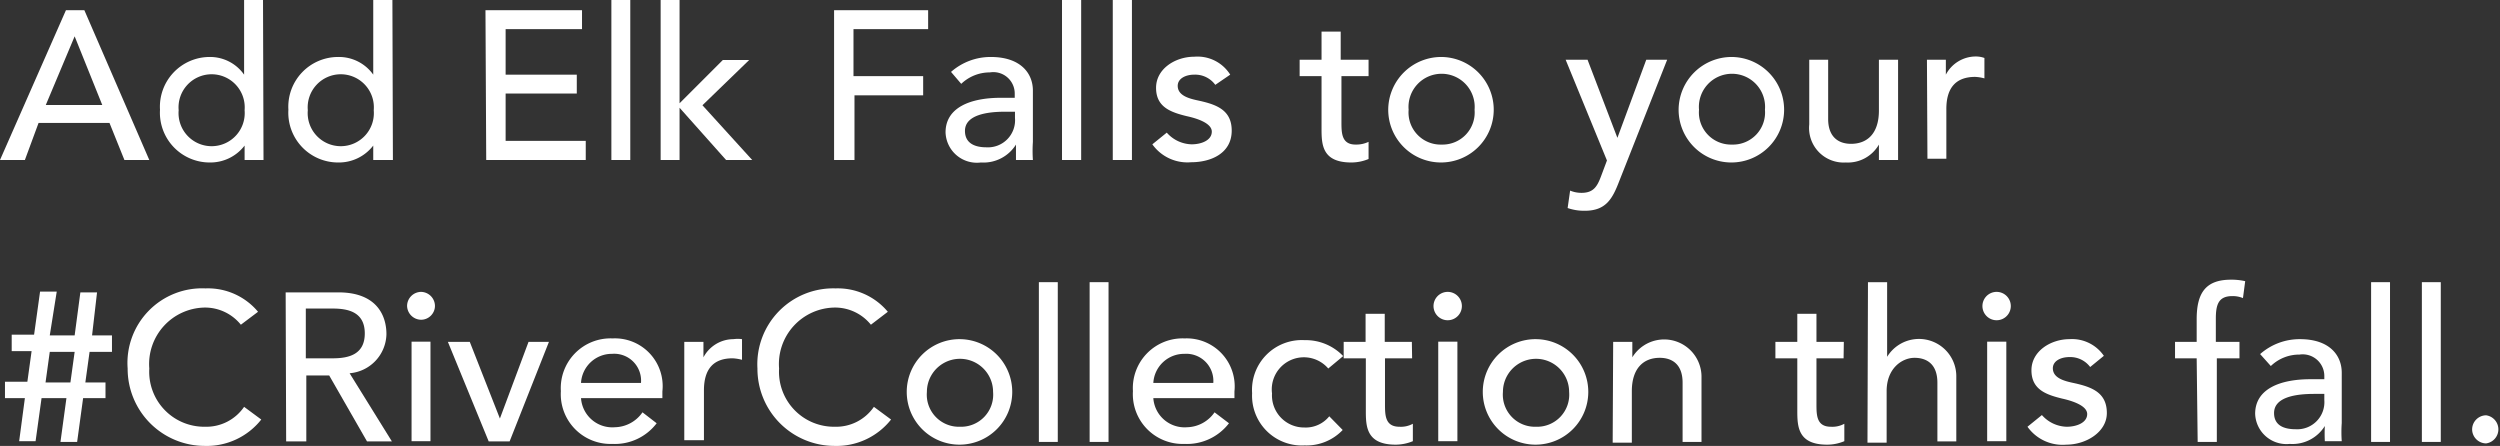 <svg xmlns="http://www.w3.org/2000/svg" viewBox="0 0 100.47 17.92"><rect x="0" y="0" width="100.47" height="17.92" fill="#333333" stroke="none"/><defs><style>.cls-1{fill:#fff;}</style></defs><title>copy3-s3</title><g id="Layer_2" data-name="Layer 2"><g id="Layer_3" data-name="Layer 3"><path class="cls-1" d="M2.65.41h.74L6,6.43H5l-.6-1.49H1.55L1,6.43H0ZM4.11,4.22,3,1.46H3L1.84,4.22Z"/><path class="cls-1" d="M10.59,6.43H9.83V5.85h0a1.73,1.73,0,0,1-1.4.68,2,2,0,0,1-2-2.12A2,2,0,0,1,8.41,2.29,1.67,1.67,0,0,1,9.81,3h0V0h.76Zm-.76-2a1.33,1.33,0,1,0-2.65,0,1.33,1.33,0,1,0,2.65,0Z"/><path class="cls-1" d="M15.79,6.43H15V5.85h0a1.74,1.74,0,0,1-1.41.68,2,2,0,0,1-2-2.12,2,2,0,0,1,2-2.12A1.69,1.69,0,0,1,15,3h0V0h.77Zm-.77-2a1.33,1.33,0,1,0-2.65,0,1.33,1.33,0,1,0,2.65,0Z"/><path class="cls-1" d="M19.51.41h3.88v.76H20.32V3h2.86v.76H20.32V5.66h3.22v.77h-4Z"/><path class="cls-1" d="M24.57,0h.76V6.43h-.76Z"/><path class="cls-1" d="M26.55,0h.76V4.15l1.74-1.74h1.06L28.23,4.23l2,2.2H29.18l-1.87-2.1v2.1h-.76Z"/><path class="cls-1" d="M33.52.41H37.3v.76h-3V3.06H37.1v.77H34.34v2.6h-.82Z"/><path class="cls-1" d="M38.22,2.89a2.4,2.4,0,0,1,1.6-.6c1.19,0,1.69.65,1.69,1.35V5.7a5.47,5.47,0,0,0,0,.73h-.68c0-.21,0-.41,0-.62h0a1.54,1.54,0,0,1-1.41.72A1.26,1.26,0,0,1,38,5.32c0-1,1-1.39,2.22-1.39h.56V3.76a.86.86,0,0,0-1-.85,1.66,1.66,0,0,0-1.15.46Zm2.16,1.6c-.72,0-1.6.13-1.6.77,0,.46.34.66.86.66a1.09,1.09,0,0,0,1.15-1.18V4.49Z"/><path class="cls-1" d="M42.68,0h.77V6.43h-.77Z"/><path class="cls-1" d="M44.72,0h.77V6.43h-.77Z"/><path class="cls-1" d="M48.84,3.41A1,1,0,0,0,48,3c-.36,0-.67.16-.67.45,0,.48.69.55,1,.63.66.16,1.17.41,1.17,1.17,0,.91-.83,1.27-1.63,1.27a1.73,1.73,0,0,1-1.56-.72l.58-.47a1.37,1.37,0,0,0,1,.47c.39,0,.81-.16.81-.51s-.63-.54-1-.62c-.66-.16-1.24-.37-1.24-1.14s.78-1.25,1.53-1.25A1.55,1.55,0,0,1,49.44,3Z"/><path class="cls-1" d="M55,3.06H53.91V4.89c0,.45,0,.92.57.92A1.15,1.15,0,0,0,55,5.7v.69a1.81,1.81,0,0,1-.69.14c-1.18,0-1.2-.72-1.2-1.37V3.06h-.88V2.4h.88V1.27h.77V2.4H55Z"/><path class="cls-1" d="M57.94,2.29a2.12,2.12,0,1,1-2.15,2.12A2.13,2.13,0,0,1,57.94,2.29Zm0,3.52a1.29,1.29,0,0,0,1.32-1.4,1.33,1.33,0,1,0-2.65,0A1.29,1.29,0,0,0,57.94,5.81Z"/><path class="cls-1" d="M62.92,2.4h.88L65,5.54h0L66.16,2.4H67L65.07,7.29c-.27.7-.53,1.18-1.38,1.18A2,2,0,0,1,63,8.36l.1-.7a1.18,1.18,0,0,0,.46.09c.48,0,.63-.26.78-.66l.24-.64Z"/><path class="cls-1" d="M69.6,2.29a2.12,2.12,0,1,1-2.14,2.12A2.13,2.13,0,0,1,69.6,2.29Zm0,3.52a1.29,1.29,0,0,0,1.33-1.4,1.33,1.33,0,1,0-2.65,0A1.29,1.29,0,0,0,69.6,5.81Z"/><path class="cls-1" d="M76.28,6.43h-.77V5.81h0a1.44,1.44,0,0,1-1.33.72A1.39,1.39,0,0,1,72.71,5V2.4h.76V4.78c0,.75.44,1,.92,1,.64,0,1.12-.4,1.12-1.34V2.4h.77Z"/><path class="cls-1" d="M77.44,2.4h.76V3h0a1.36,1.36,0,0,1,1.21-.73,1,1,0,0,1,.34.06l0,.82a1.68,1.68,0,0,0-.37-.06c-.75,0-1.16.41-1.16,1.29v2h-.76Z"/><path class="cls-1" d="M1,16H.2v-.66h.9l.17-1.23H.47v-.66h.9l.24-1.73h.67L2,13.48H3l.23-1.73h.67L3.7,13.48h.8v.66H3.6l-.17,1.23h.81V16h-.9L3.1,17.76H2.43L2.67,16h-1l-.24,1.73H.77ZM2,14.14l-.17,1.23h1l.17-1.23Z"/><path class="cls-1" d="M9.68,13.05a1.85,1.85,0,0,0-1.45-.69A2.27,2.27,0,0,0,6,14.81a2.21,2.21,0,0,0,2.24,2.34,1.84,1.84,0,0,0,1.57-.8l.69.51a2.79,2.79,0,0,1-2.28,1.06,3.1,3.1,0,0,1-3.09-3.11,3,3,0,0,1,3.13-3.22,2.62,2.62,0,0,1,2.11.94Z"/><path class="cls-1" d="M11.48,11.75H13.6c1.53,0,1.93.92,1.93,1.68A1.61,1.61,0,0,1,14.05,15l1.7,2.74h-1l-1.52-2.65h-.92v2.65h-.81Zm.81,2.65h1.08c.64,0,1.29-.15,1.29-1s-.65-1-1.29-1H12.29Z"/><path class="cls-1" d="M16.92,11.73a.57.57,0,0,1,.56.56.56.56,0,0,1-.56.56.57.57,0,0,1-.56-.56A.57.57,0,0,1,16.92,11.73Zm-.38,2h.76v4h-.76Z"/><path class="cls-1" d="M18,13.74h.88l1.21,3.08,1.15-3.08h.82l-1.58,4h-.84Z"/><path class="cls-1" d="M23.35,16a1.26,1.26,0,0,0,1.36,1.17,1.38,1.38,0,0,0,1.11-.6l.57.44a2.11,2.11,0,0,1-1.78.83,2,2,0,0,1-2.07-2.12,2,2,0,0,1,2.08-2.12,1.92,1.92,0,0,1,2,2.13V16Zm2.41-.61a1.08,1.08,0,0,0-1.16-1.17,1.24,1.24,0,0,0-1.25,1.17Z"/><path class="cls-1" d="M27.5,13.74h.77v.62h0a1.37,1.37,0,0,1,1.21-.73,1.21,1.21,0,0,1,.34,0l0,.83a1.76,1.76,0,0,0-.38-.06c-.75,0-1.15.41-1.15,1.29v2H27.5Z"/><path class="cls-1" d="M35,13.05a1.85,1.85,0,0,0-1.45-.69,2.27,2.27,0,0,0-2.24,2.45,2.21,2.21,0,0,0,2.24,2.34,1.84,1.84,0,0,0,1.57-.8l.69.51a2.79,2.79,0,0,1-2.28,1.06,3.1,3.1,0,0,1-3.09-3.11,3.05,3.05,0,0,1,3.14-3.22,2.62,2.62,0,0,1,2.1.94Z"/><path class="cls-1" d="M38.58,13.63a2.12,2.12,0,1,1-2.14,2.12A2.12,2.12,0,0,1,38.58,13.63Zm0,3.52a1.29,1.29,0,0,0,1.33-1.4,1.33,1.33,0,1,0-2.66,0A1.29,1.29,0,0,0,38.58,17.15Z"/><path class="cls-1" d="M41.75,11.34h.76v6.42h-.76Z"/><path class="cls-1" d="M43.79,11.34h.76v6.42h-.76Z"/><path class="cls-1" d="M46.35,16a1.26,1.26,0,0,0,1.36,1.17,1.38,1.38,0,0,0,1.1-.6l.58.44a2.13,2.13,0,0,1-1.79.83,2,2,0,0,1-2.07-2.12,2,2,0,0,1,2.08-2.12,1.93,1.93,0,0,1,2,2.13V16Zm2.41-.61a1.09,1.09,0,0,0-1.16-1.17,1.24,1.24,0,0,0-1.25,1.17Z"/><path class="cls-1" d="M53.38,14.81a1.29,1.29,0,0,0-2.26,1,1.29,1.29,0,0,0,1.3,1.37,1.21,1.21,0,0,0,1-.45l.54.55a2,2,0,0,1-1.53.62,2,2,0,0,1-2.11-2.1,2,2,0,0,1,2.11-2.13,2.08,2.08,0,0,1,1.55.64Z"/><path class="cls-1" d="M56.75,14.4H55.66v1.83c0,.45,0,.92.58.92a1,1,0,0,0,.54-.12v.7a1.81,1.81,0,0,1-.69.14c-1.18,0-1.2-.73-1.2-1.37V14.4H54v-.66h.88V12.61h.77v1.13h1.09Z"/><path class="cls-1" d="M58.18,11.73a.57.57,0,0,1,.57.56.57.57,0,1,1-.57-.56Zm-.38,2h.77v4H57.8Z"/><path class="cls-1" d="M61.73,13.63a2.12,2.12,0,1,1-2.14,2.12A2.12,2.12,0,0,1,61.73,13.63Zm0,3.52a1.29,1.29,0,0,0,1.33-1.4,1.33,1.33,0,1,0-2.66,0A1.29,1.29,0,0,0,61.73,17.15Z"/><path class="cls-1" d="M64.83,13.74h.77v.62h0a1.5,1.5,0,0,1,2.78.81v2.59h-.76V15.38c0-.75-.43-1-.92-1-.64,0-1.12.41-1.12,1.34v2.07h-.77Z"/><path class="cls-1" d="M74.09,14.4H73v1.83c0,.45,0,.92.58.92a1,1,0,0,0,.54-.12v.7a1.77,1.77,0,0,1-.69.14c-1.18,0-1.2-.73-1.2-1.37V14.4h-.88v-.66h.88V12.61H73v1.13h1.1Z"/><path class="cls-1" d="M75.07,11.34h.77v3h0a1.5,1.5,0,0,1,2.78.81v2.59h-.76V15.38c0-.75-.43-1-.92-1s-1.12.41-1.12,1.34v2.07h-.77Z"/><path class="cls-1" d="M80.24,11.73a.57.57,0,0,1,.57.56.57.57,0,1,1-.57-.56Zm-.38,2h.77v4h-.77Z"/><path class="cls-1" d="M84,14.75a1,1,0,0,0-.83-.4c-.36,0-.67.16-.67.45,0,.48.69.55,1,.63.66.16,1.17.41,1.17,1.17s-.83,1.27-1.63,1.27a1.73,1.73,0,0,1-1.56-.72l.58-.47a1.37,1.37,0,0,0,1,.47c.39,0,.82-.16.82-.51s-.64-.54-1-.62c-.66-.16-1.24-.37-1.24-1.14s.78-1.25,1.53-1.25a1.55,1.55,0,0,1,1.38.67Z"/><path class="cls-1" d="M88.28,14.4h-.87v-.66h.87v-.91c0-1.07.37-1.59,1.38-1.59a2.46,2.46,0,0,1,.57.06l-.09.68a1.06,1.06,0,0,0-.43-.08c-.56,0-.66.35-.66.91v.93H90v.66h-.91v3.36h-.77Z"/><path class="cls-1" d="M90.83,14.23a2.4,2.4,0,0,1,1.6-.6c1.19,0,1.68.65,1.68,1.35V17a5.25,5.25,0,0,0,0,.73h-.68a6.08,6.08,0,0,1,0-.61h0a1.53,1.53,0,0,1-1.41.72,1.26,1.26,0,0,1-1.39-1.21c0-1,1-1.39,2.22-1.39h.56V15.1a.87.87,0,0,0-1-.85,1.64,1.64,0,0,0-1.15.46ZM93,15.83c-.72,0-1.61.12-1.61.77,0,.46.34.65.87.65a1.09,1.09,0,0,0,1.15-1.17v-.25Z"/><path class="cls-1" d="M95.29,11.34h.76v6.42h-.76Z"/><path class="cls-1" d="M97.33,11.34h.76v6.42h-.76Z"/><path class="cls-1" d="M99.35,17.25a.57.57,0,0,1,.56-.56.57.57,0,0,1,0,1.13A.57.57,0,0,1,99.35,17.25Z"/></g></g></svg>